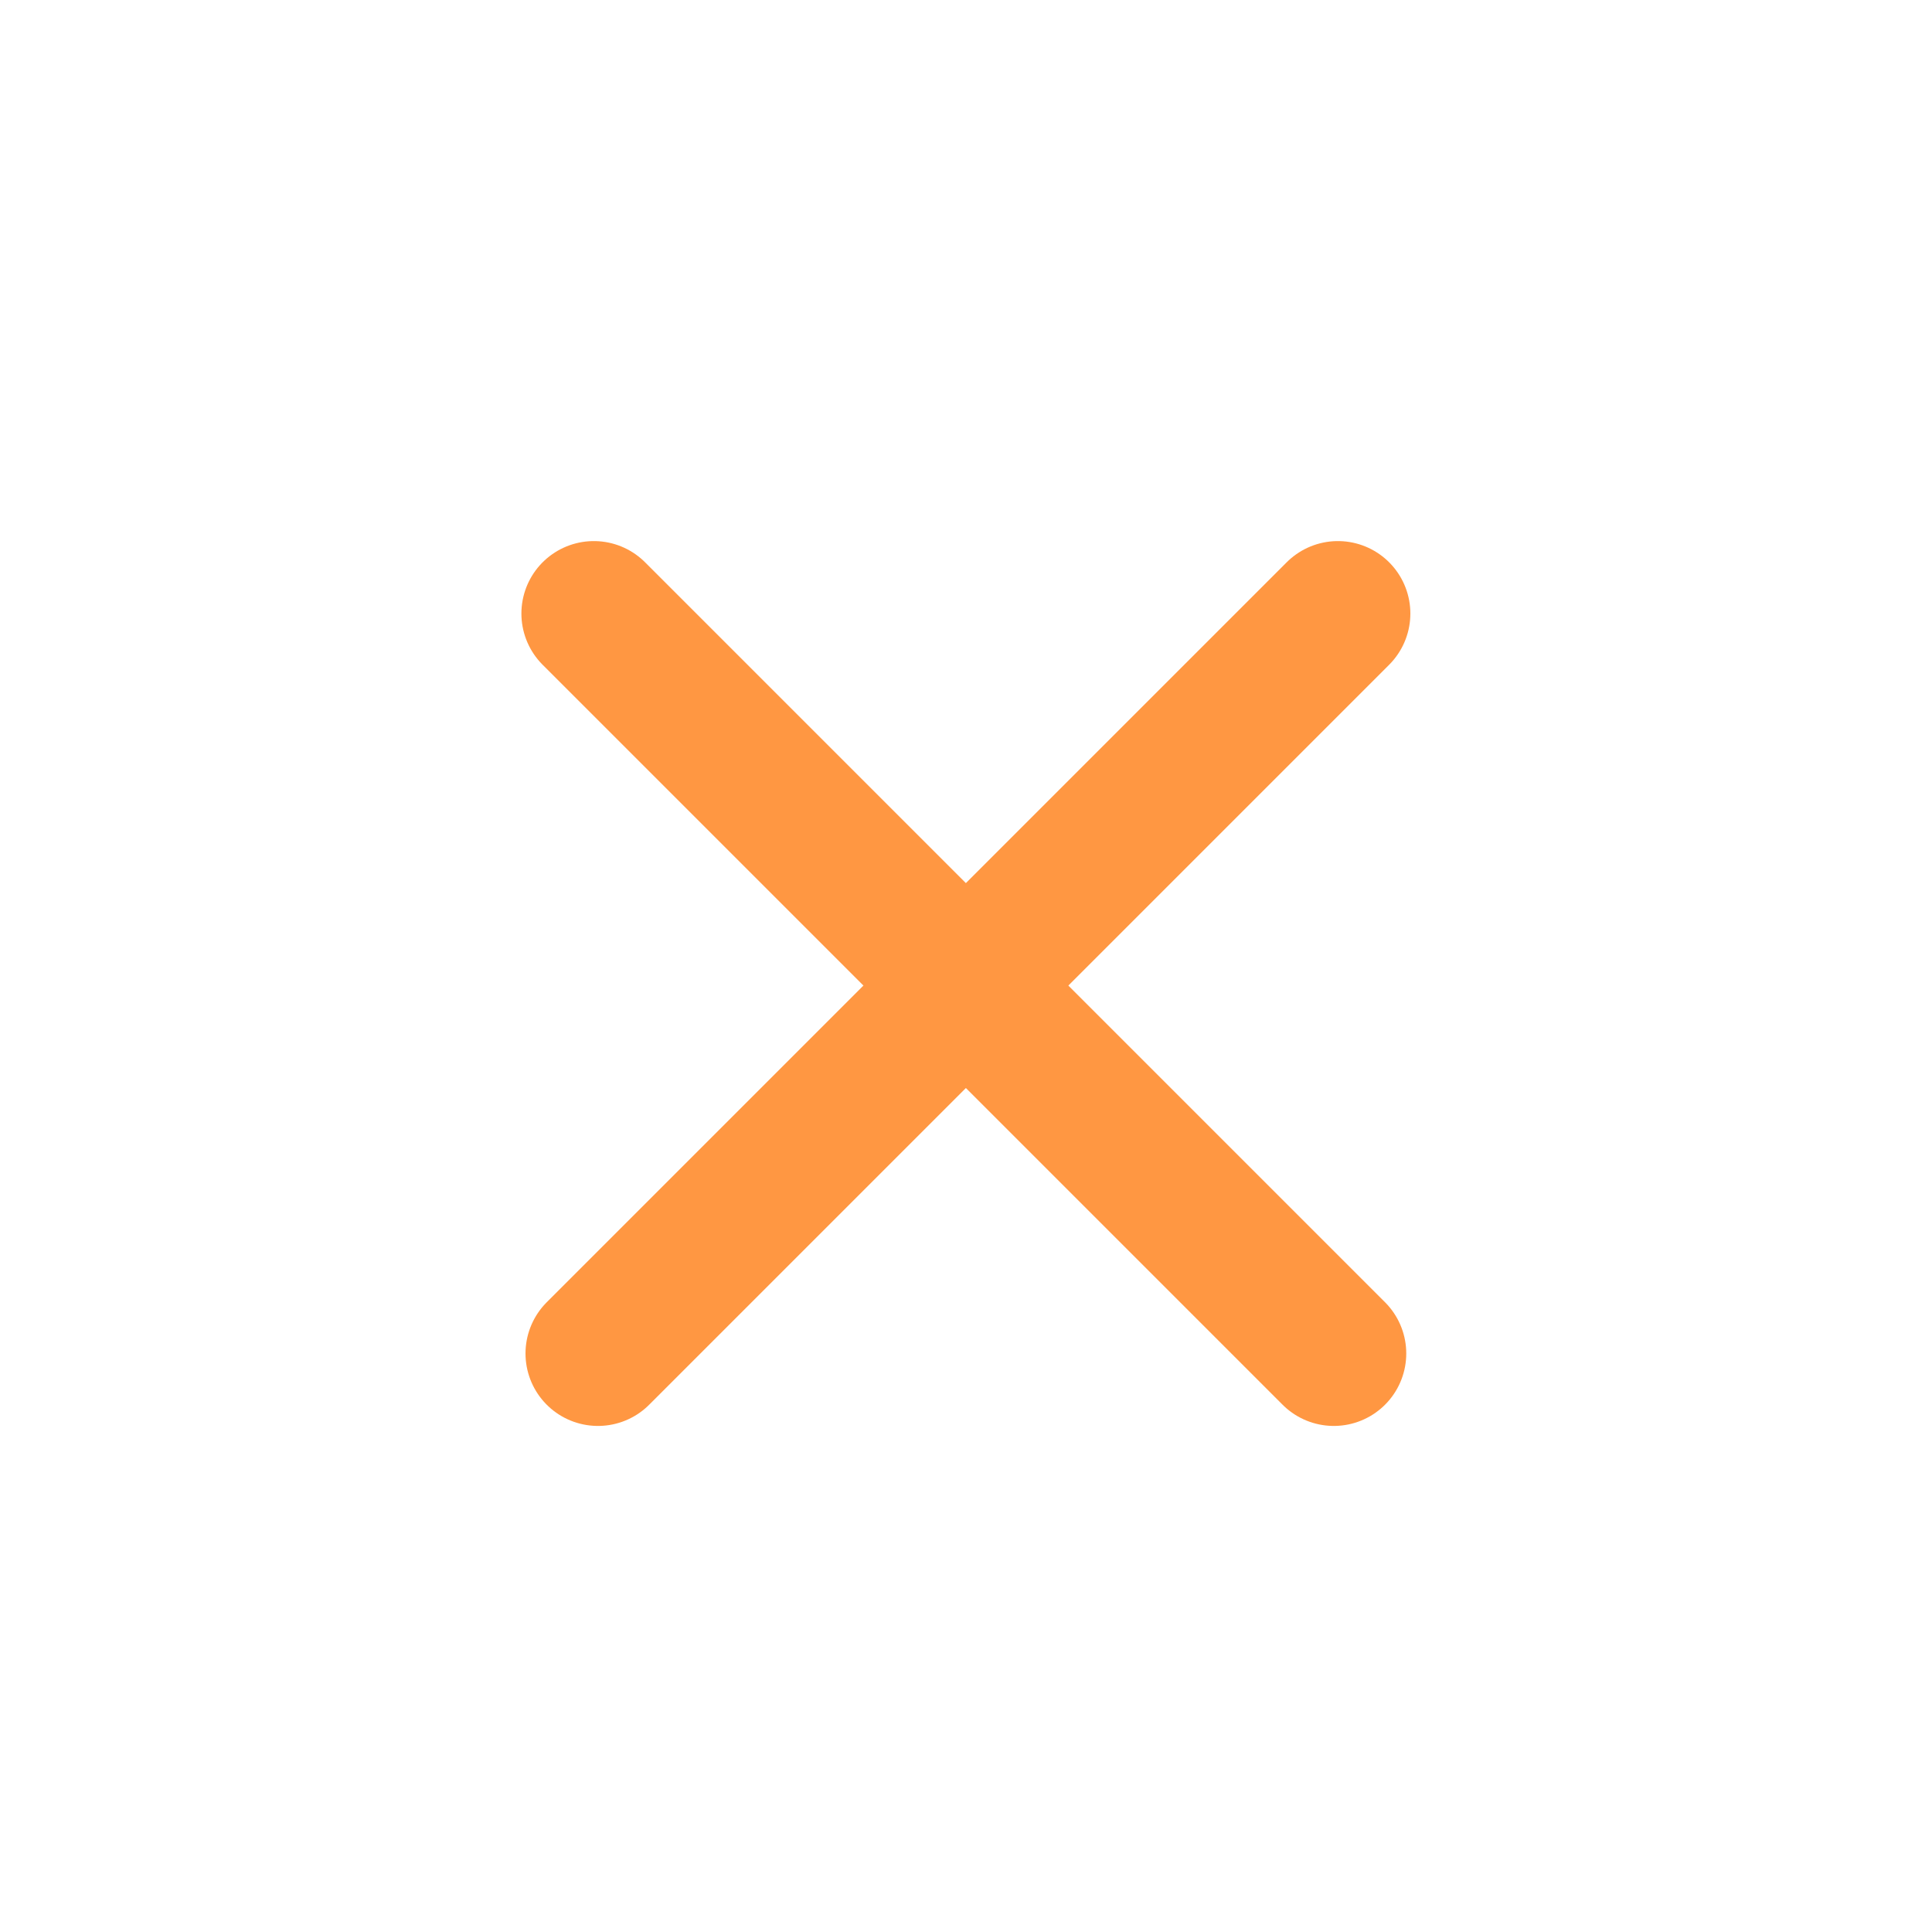 <svg width="16" height="16" viewBox="0 0 16 16" fill="none" xmlns="http://www.w3.org/2000/svg">
<path d="M4.918 5.081L11.046 11.209" stroke="#FF9742" stroke-width="1.2" stroke-linecap="round"/>
<path d="M11.08 5.081L4.952 11.209" stroke="#FF9742" stroke-width="1.2" stroke-linecap="round"/>
</svg>
